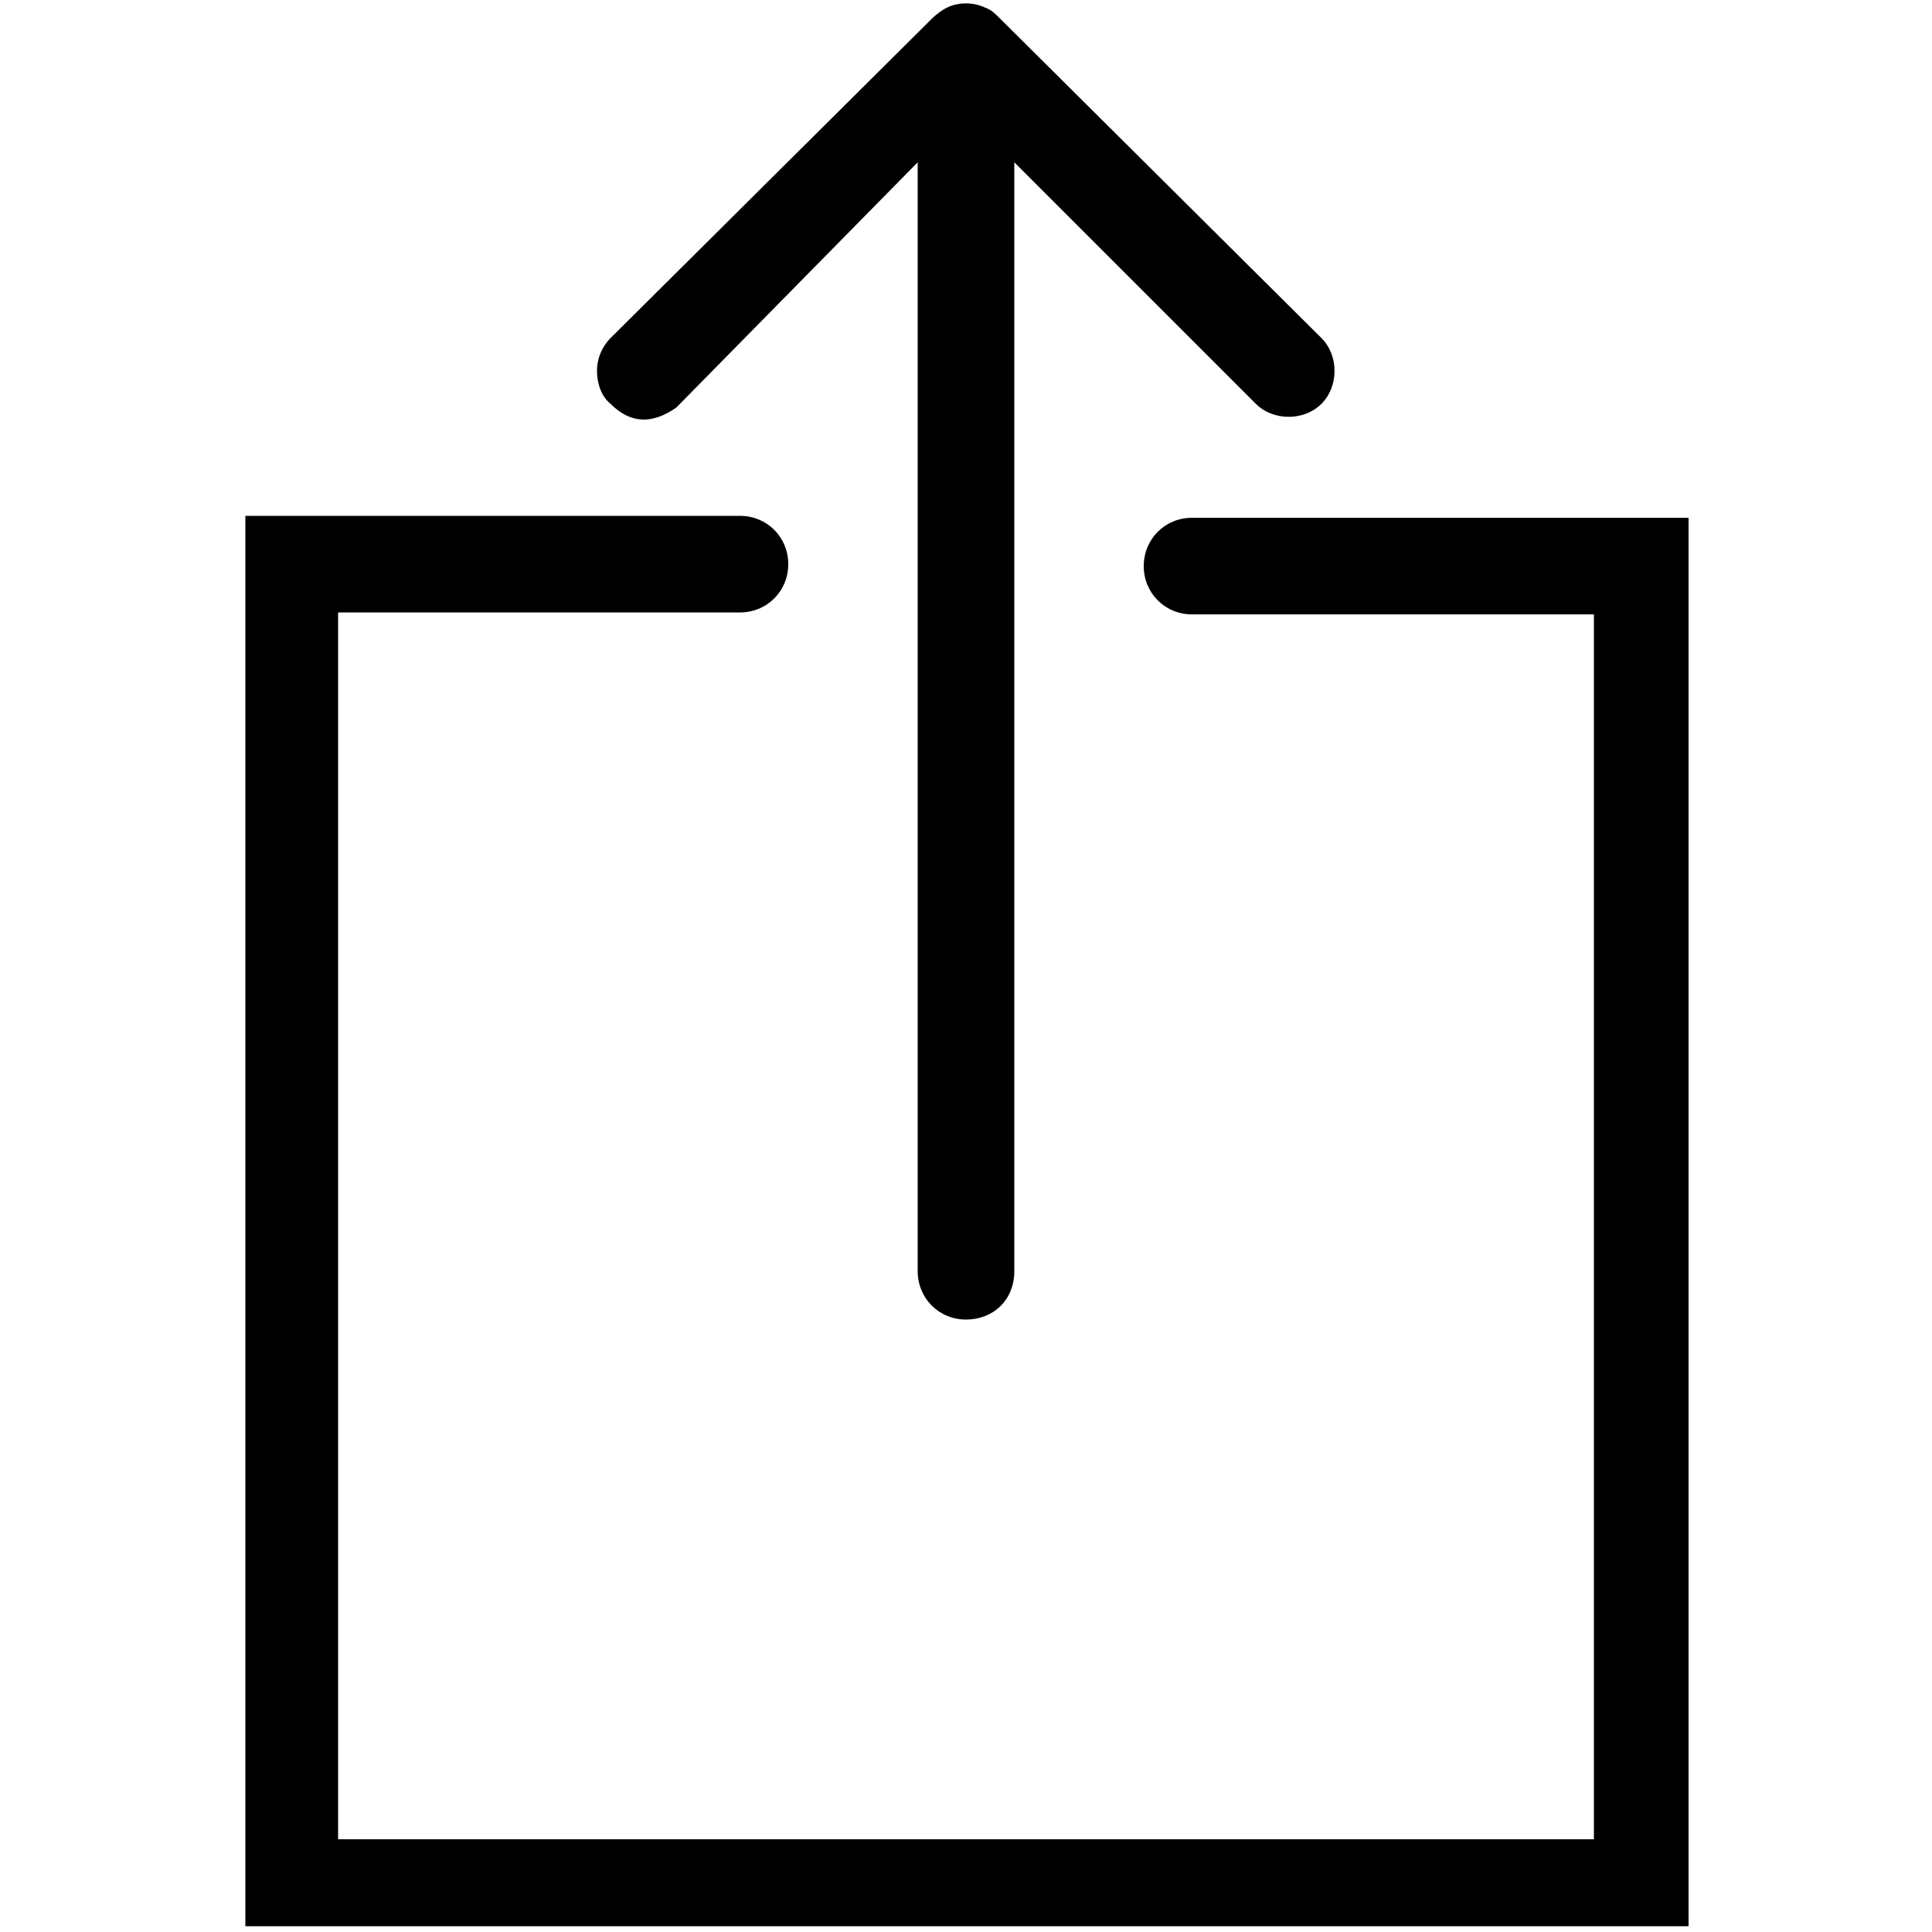 <?xml version="1.0" encoding="utf-8"?>
<!-- Generator: Adobe Illustrator 21.0.0, SVG Export Plug-In . SVG Version: 6.00 Build 0)  -->
<svg version="1.1" id="Capa_1" xmlns="http://www.w3.org/2000/svg" xmlns:xlink="http://www.w3.org/1999/xlink" x="0px" y="0px"
	 viewBox="0 0 100 100" style="enable-background:new 0 0 100 100;" xml:space="preserve">
<g>
	<path d="M35,21.1L47.5,8.4v57.4c0,1.4,1.1,2.5,2.5,2.5c1.4,0,2.5-1,2.5-2.5V8.4l12.5,12.5c0.9,0.9,2.5,0.9,3.4,0
		c0.9-0.9,0.9-2.5,0-3.4L51.7,0.9c-0.2-0.2-0.4-0.4-0.7-0.5c-0.6-0.3-1.4-0.3-2,0c-0.2,0.1-0.5,0.3-0.8,0.6L31.6,17.5
		c-0.4,0.4-0.7,1-0.7,1.7c0,0.6,0.2,1.3,0.7,1.7C32.6,21.9,33.7,22,35,21.1z"/>
	<path d="M61.7,26.8c-1.4,0-2.5,1.1-2.5,2.5c0,1.4,1.1,2.5,2.5,2.5h20.8v63.4h-65V31.7h20.8c1.4,0,2.5-1.1,2.5-2.5
		c0-1.4-1.1-2.5-2.5-2.5H12.7v73h74.7V26.8H61.7z"/>
</g>
</svg>
